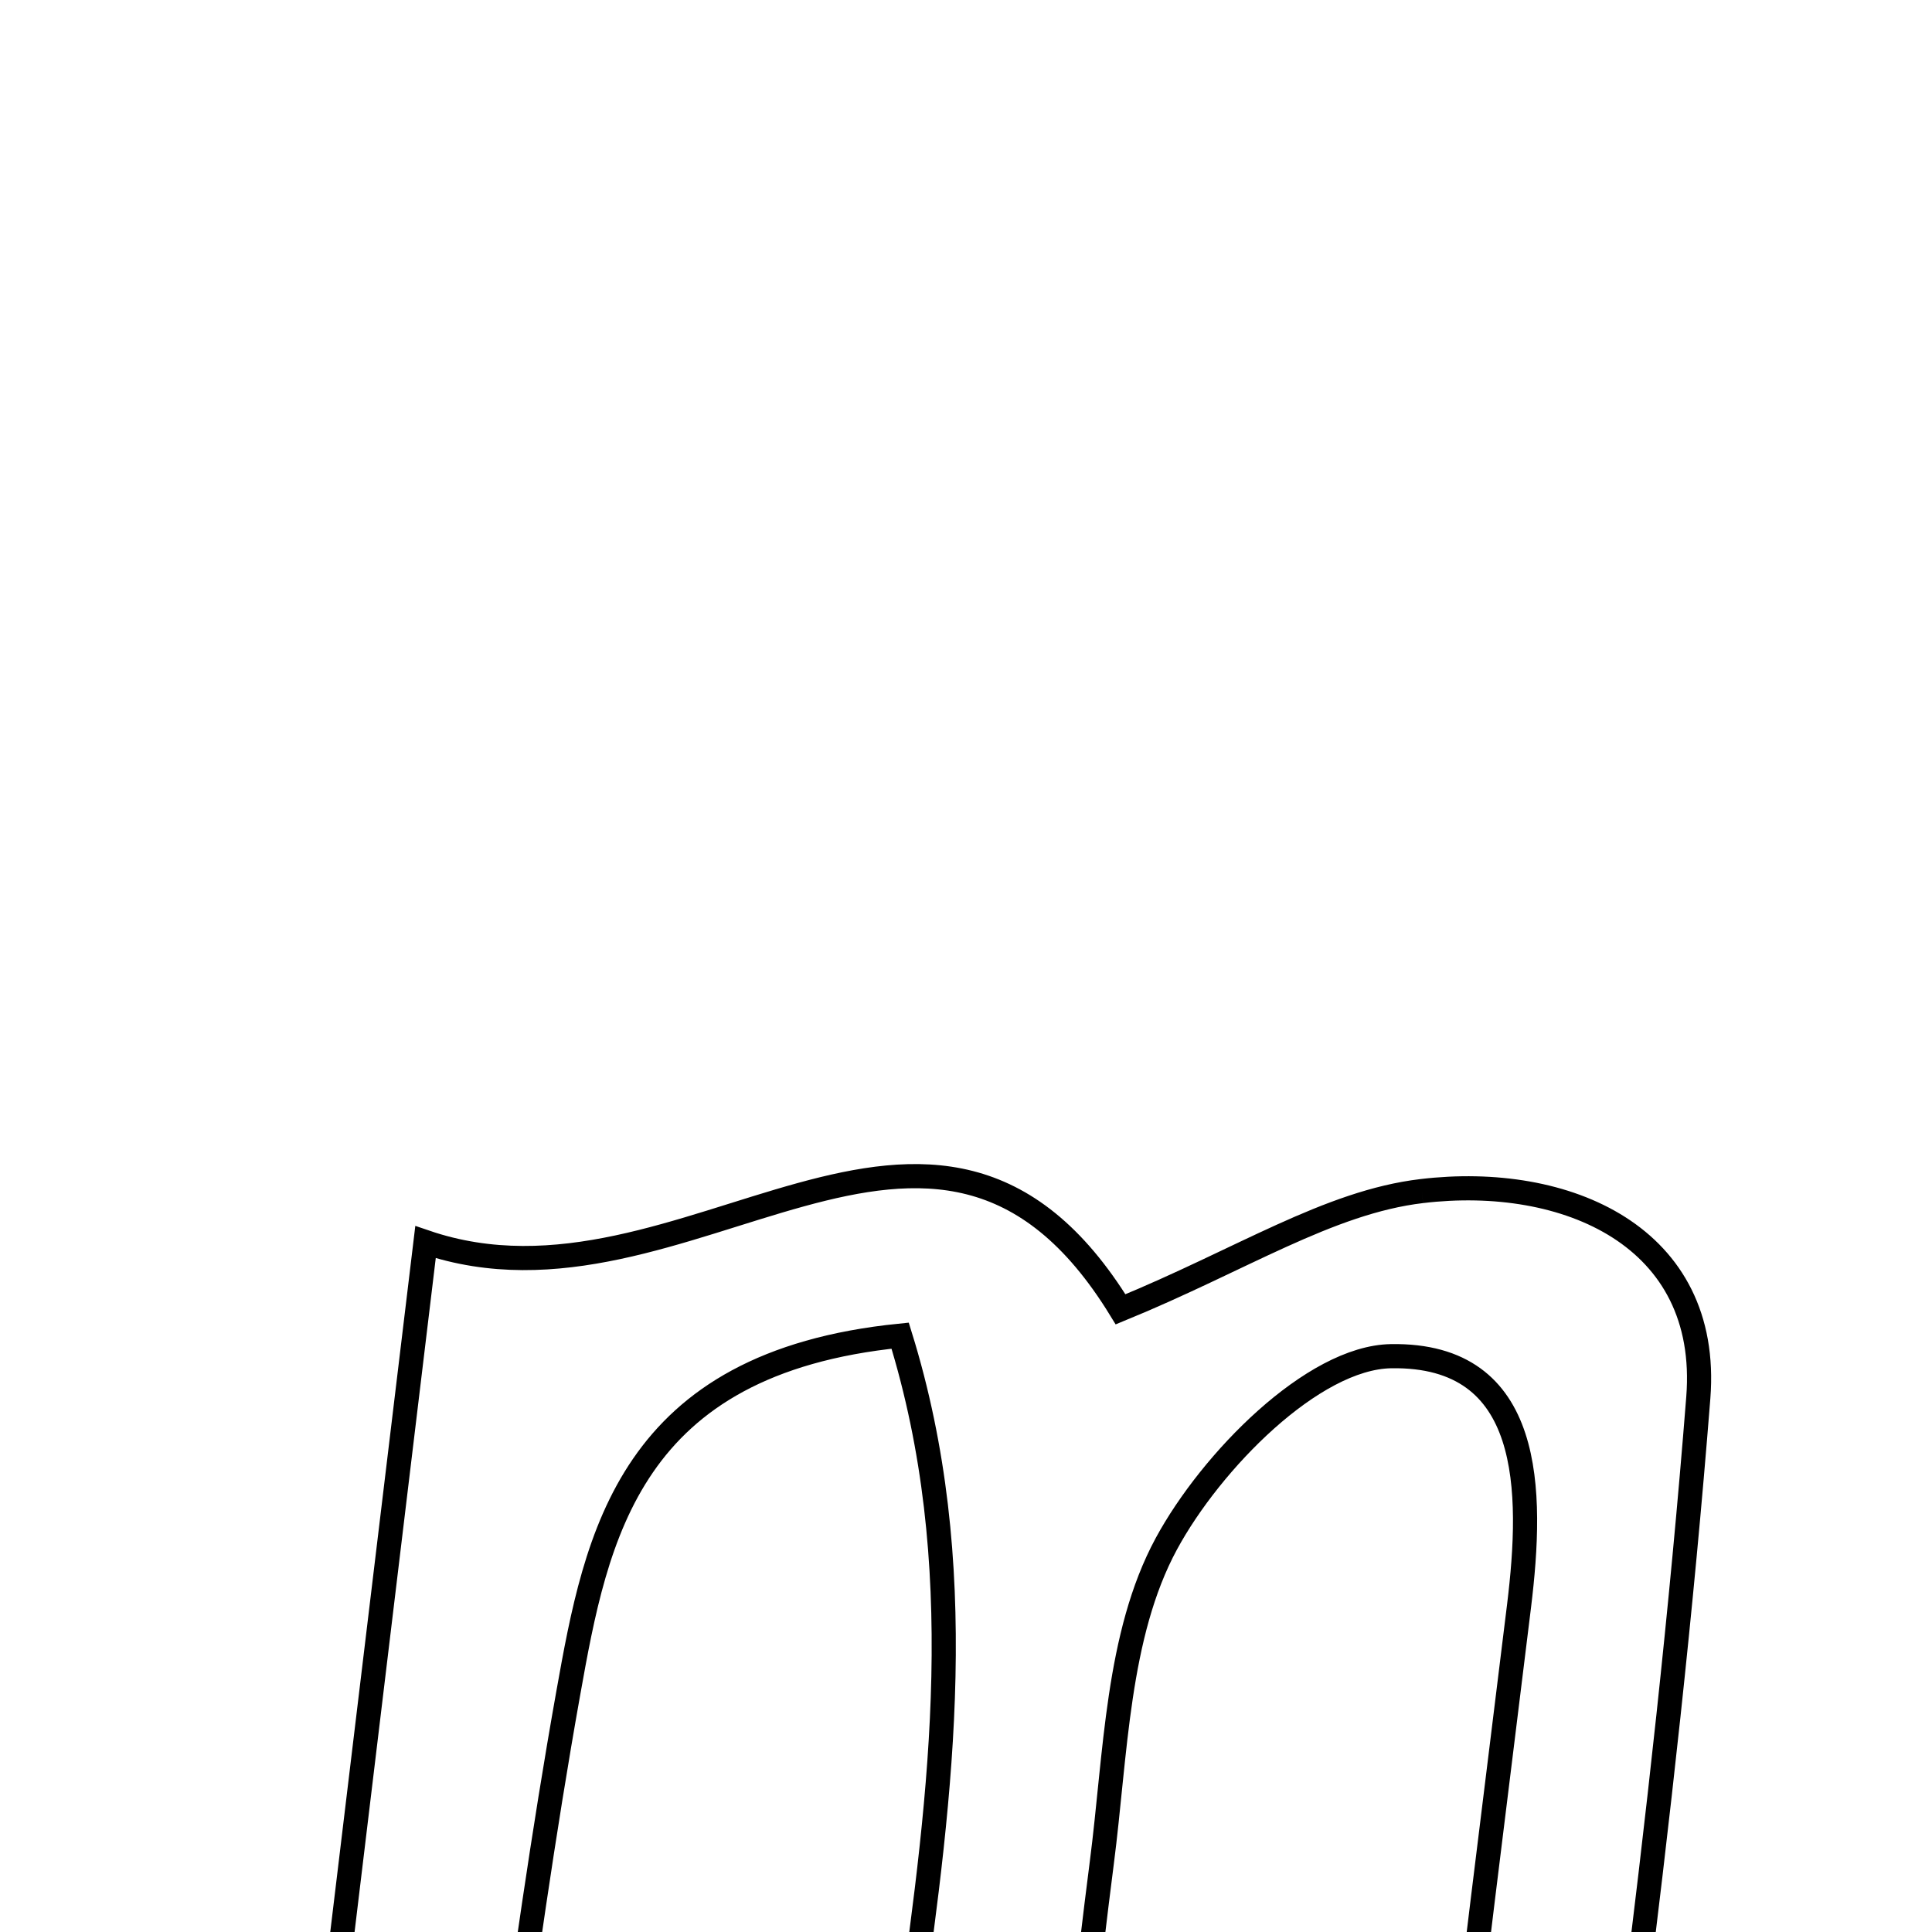 <svg xmlns="http://www.w3.org/2000/svg" viewBox="0.0 0.0 24.0 24.0" height="200px" width="200px"><path fill="none" stroke="black" stroke-width=".3" stroke-opacity="1.0"  filling="0" d="M17.662 14.796 C19.453 14.582 21.254 15.356 21.097 17.361 C20.683 22.631 19.912 27.873 19.227 33.119 C19.205 33.29 18.568 33.38 17.39 33.811 C17.616 31.338 17.774 29.293 17.994 27.253 C18.258 24.816 18.573 22.384 18.87 19.951 C19.045 18.52 19.053 16.817 17.28 16.847 C16.309 16.863 15.045 18.151 14.489 19.177 C13.875 20.312 13.861 21.795 13.687 23.14 C13.339 25.842 13.122 28.562 12.714 31.254 C12.587 32.096 12.021 32.872 11.196 33.545 C9.741 27.883 12.936 22.24 11.182 16.592 C7.812 16.932 7.409 19.073 7.059 21.034 C6.437 24.517 6.08 28.046 5.488 31.536 C5.357 32.311 4.709 32.998 4.298 33.726 C3.91 33.588 3.522 33.449 3.132 33.31 C3.823 27.577 4.514 21.845 5.286 15.43 C8.523 16.535 11.599 12.477 13.92 16.265 C15.419 15.651 16.505 14.933 17.662 14.796"></path></svg>